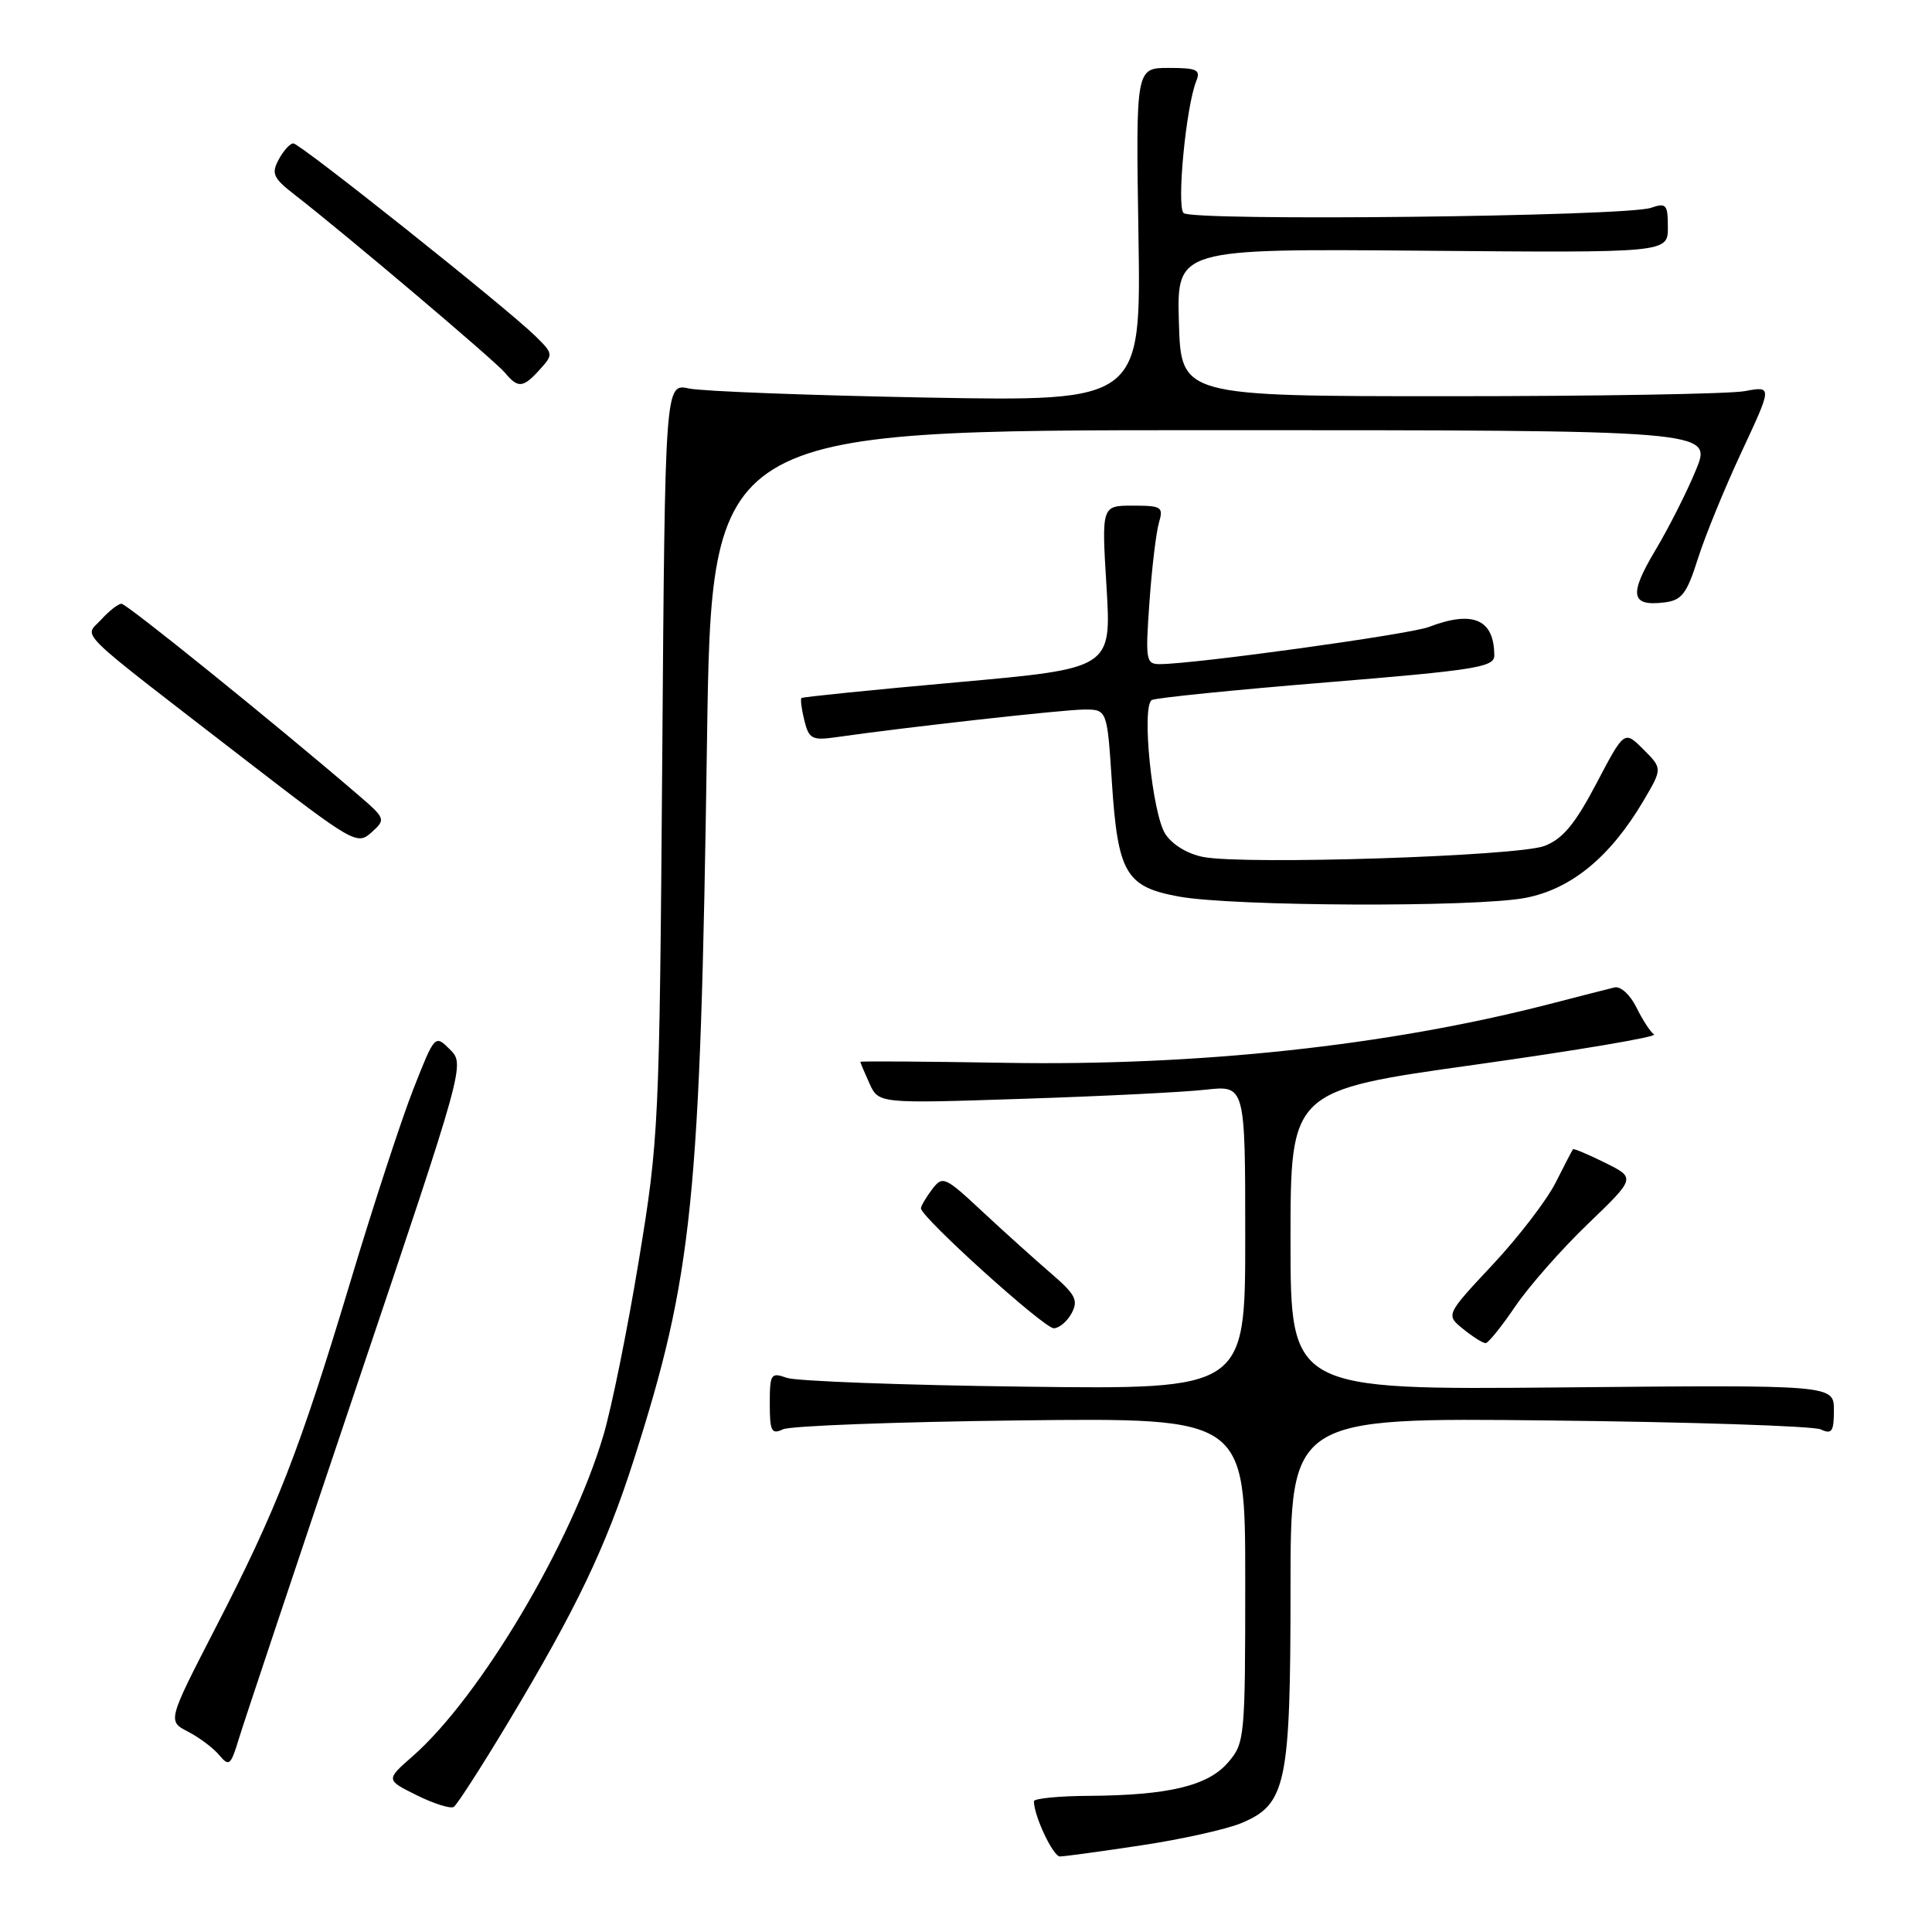 <?xml version="1.0" encoding="UTF-8" standalone="no"?>
<!DOCTYPE svg PUBLIC "-//W3C//DTD SVG 1.1//EN" "http://www.w3.org/Graphics/SVG/1.1/DTD/svg11.dtd" >
<svg xmlns="http://www.w3.org/2000/svg" xmlns:xlink="http://www.w3.org/1999/xlink" version="1.1" viewBox="0 0 256 256">
 <g >
 <path fill="currentColor"
d=" M 151.21 244.52 C 156.55 243.72 162.53 242.39 164.49 241.57 C 170.44 239.08 171.00 236.40 171.00 210.45 C 171.00 187.84 171.00 187.84 205.25 188.22 C 224.09 188.42 240.29 188.96 241.25 189.40 C 242.73 190.09 243.00 189.70 243.00 186.86 C 243.00 183.50 243.00 183.50 207.00 183.84 C 171.00 184.17 171.00 184.17 171.00 164.34 C 171.00 144.50 171.00 144.50 195.52 141.07 C 209.00 139.18 219.64 137.38 219.17 137.07 C 218.70 136.76 217.65 135.15 216.84 133.50 C 216.01 131.81 214.74 130.65 213.93 130.84 C 213.14 131.03 209.15 132.05 205.05 133.11 C 183.78 138.57 158.77 141.26 133.25 140.83 C 122.66 140.65 114.00 140.59 114.00 140.70 C 114.00 140.81 114.55 142.10 115.21 143.57 C 116.43 146.23 116.43 146.23 135.46 145.60 C 145.93 145.26 156.86 144.72 159.75 144.39 C 165.00 143.81 165.00 143.81 165.00 163.96 C 165.00 184.11 165.00 184.11 135.75 183.74 C 119.66 183.54 105.49 183.01 104.25 182.57 C 102.15 181.82 102.00 182.04 102.00 185.99 C 102.00 189.66 102.23 190.11 103.75 189.39 C 104.71 188.93 118.89 188.40 135.25 188.21 C 165.00 187.87 165.00 187.87 165.00 209.38 C 165.00 230.32 164.94 230.96 162.72 233.54 C 160.05 236.64 154.83 237.89 144.25 237.96 C 140.26 237.98 137.00 238.31 137.00 238.68 C 137.00 240.61 139.54 246.00 140.45 245.99 C 141.03 245.99 145.87 245.33 151.21 244.52 Z  M 67.34 228.22 C 76.38 213.16 80.27 205.02 83.96 193.50 C 91.80 168.96 92.80 159.21 93.68 98.25 C 94.28 57.00 94.28 57.00 160.58 57.00 C 226.89 57.00 226.89 57.00 224.73 62.25 C 223.55 65.14 221.11 69.96 219.31 72.97 C 215.83 78.81 216.09 80.36 220.50 79.83 C 222.85 79.55 223.49 78.72 224.99 74.00 C 225.95 70.97 228.56 64.60 230.79 59.83 C 234.84 51.15 234.84 51.15 231.17 51.83 C 229.15 52.20 211.53 52.50 192.00 52.50 C 156.50 52.50 156.50 52.50 156.21 42.72 C 155.93 32.95 155.93 32.95 188.46 33.22 C 221.00 33.50 221.00 33.50 221.00 30.13 C 221.00 27.08 220.79 26.84 218.75 27.54 C 215.40 28.69 157.93 29.33 156.83 28.23 C 155.89 27.29 157.15 14.13 158.51 10.75 C 159.12 9.24 158.61 9.00 154.86 9.00 C 150.50 9.00 150.50 9.00 150.85 31.09 C 151.20 53.19 151.20 53.19 122.85 52.68 C 107.26 52.39 93.06 51.85 91.31 51.48 C 88.12 50.79 88.12 50.79 87.75 100.65 C 87.38 149.27 87.30 150.91 84.65 167.00 C 83.16 176.07 81.05 186.50 79.96 190.17 C 75.74 204.45 63.61 224.87 54.69 232.70 C 51.11 235.84 51.11 235.84 55.22 237.88 C 57.48 239.00 59.69 239.69 60.12 239.43 C 60.55 239.16 63.80 234.11 67.34 228.22 Z  M 47.22 183.78 C 61.59 141.12 61.61 141.05 59.62 139.06 C 57.63 137.08 57.62 137.08 54.78 144.29 C 53.22 148.25 49.45 159.76 46.42 169.86 C 39.69 192.23 36.69 199.93 28.52 215.77 C 22.20 228.05 22.20 228.05 24.92 229.46 C 26.42 230.23 28.28 231.64 29.06 232.57 C 30.35 234.12 30.58 233.93 31.65 230.39 C 32.30 228.25 39.31 207.28 47.22 183.78 Z  M 200.79 173.09 C 202.61 170.42 206.94 165.50 210.42 162.16 C 216.74 156.08 216.74 156.08 212.68 154.07 C 210.44 152.96 208.53 152.16 208.43 152.28 C 208.33 152.40 207.29 154.40 206.12 156.72 C 204.95 159.04 201.20 163.93 197.78 167.58 C 191.56 174.23 191.56 174.23 193.89 176.11 C 195.17 177.15 196.51 177.99 196.86 177.97 C 197.21 177.96 198.98 175.76 200.79 173.09 Z  M 142.00 174.00 C 142.91 172.30 142.51 171.52 139.29 168.75 C 137.21 166.96 133.13 163.29 130.23 160.59 C 125.19 155.88 124.90 155.76 123.51 157.59 C 122.72 158.64 122.05 159.77 122.03 160.10 C 121.97 161.23 138.32 176.00 139.63 176.00 C 140.34 176.00 141.41 175.10 142.00 174.00 Z  M 202.09 118.98 C 208.16 117.83 213.34 113.59 217.73 106.17 C 220.29 101.83 220.29 101.83 217.76 99.30 C 215.23 96.77 215.23 96.77 211.53 103.82 C 208.69 109.21 207.08 111.15 204.66 112.09 C 201.13 113.45 165.14 114.62 159.47 113.56 C 157.40 113.17 155.35 111.94 154.42 110.52 C 152.67 107.85 151.23 93.58 152.62 92.76 C 153.10 92.47 163.51 91.42 175.75 90.42 C 195.40 88.81 198.00 88.40 198.00 86.88 C 198.00 82.06 195.19 80.83 189.32 83.08 C 186.74 84.06 158.24 88.00 153.67 88.00 C 151.84 88.00 151.76 87.47 152.31 79.75 C 152.63 75.21 153.20 70.49 153.57 69.25 C 154.18 67.17 153.92 67.00 150.10 67.00 C 145.96 67.00 145.96 67.00 146.62 77.78 C 147.27 88.57 147.27 88.57 126.89 90.40 C 115.67 91.40 106.37 92.35 106.20 92.49 C 106.04 92.64 106.21 93.98 106.58 95.47 C 107.20 97.93 107.60 98.14 110.88 97.67 C 119.93 96.37 140.80 94.04 143.60 94.02 C 146.70 94.00 146.70 94.00 147.33 103.65 C 148.12 115.72 149.18 117.52 156.22 118.80 C 163.41 120.11 195.47 120.24 202.09 118.98 Z  M 47.34 105.23 C 36.37 95.81 16.79 80.00 16.10 80.00 C 15.67 80.00 14.46 80.94 13.41 82.10 C 11.17 84.57 9.34 82.78 32.38 100.58 C 46.83 111.73 47.32 112.02 49.22 110.30 C 51.15 108.56 51.12 108.47 47.34 105.23 Z  M 71.53 48.96 C 73.33 46.97 73.32 46.87 70.94 44.53 C 67.14 40.80 39.76 19.00 38.87 19.00 C 38.43 19.00 37.56 19.96 36.93 21.14 C 35.92 23.01 36.19 23.60 39.14 25.88 C 45.80 31.05 65.60 47.81 66.91 49.39 C 68.65 51.48 69.31 51.42 71.53 48.96 Z "/>
</g>
</svg>